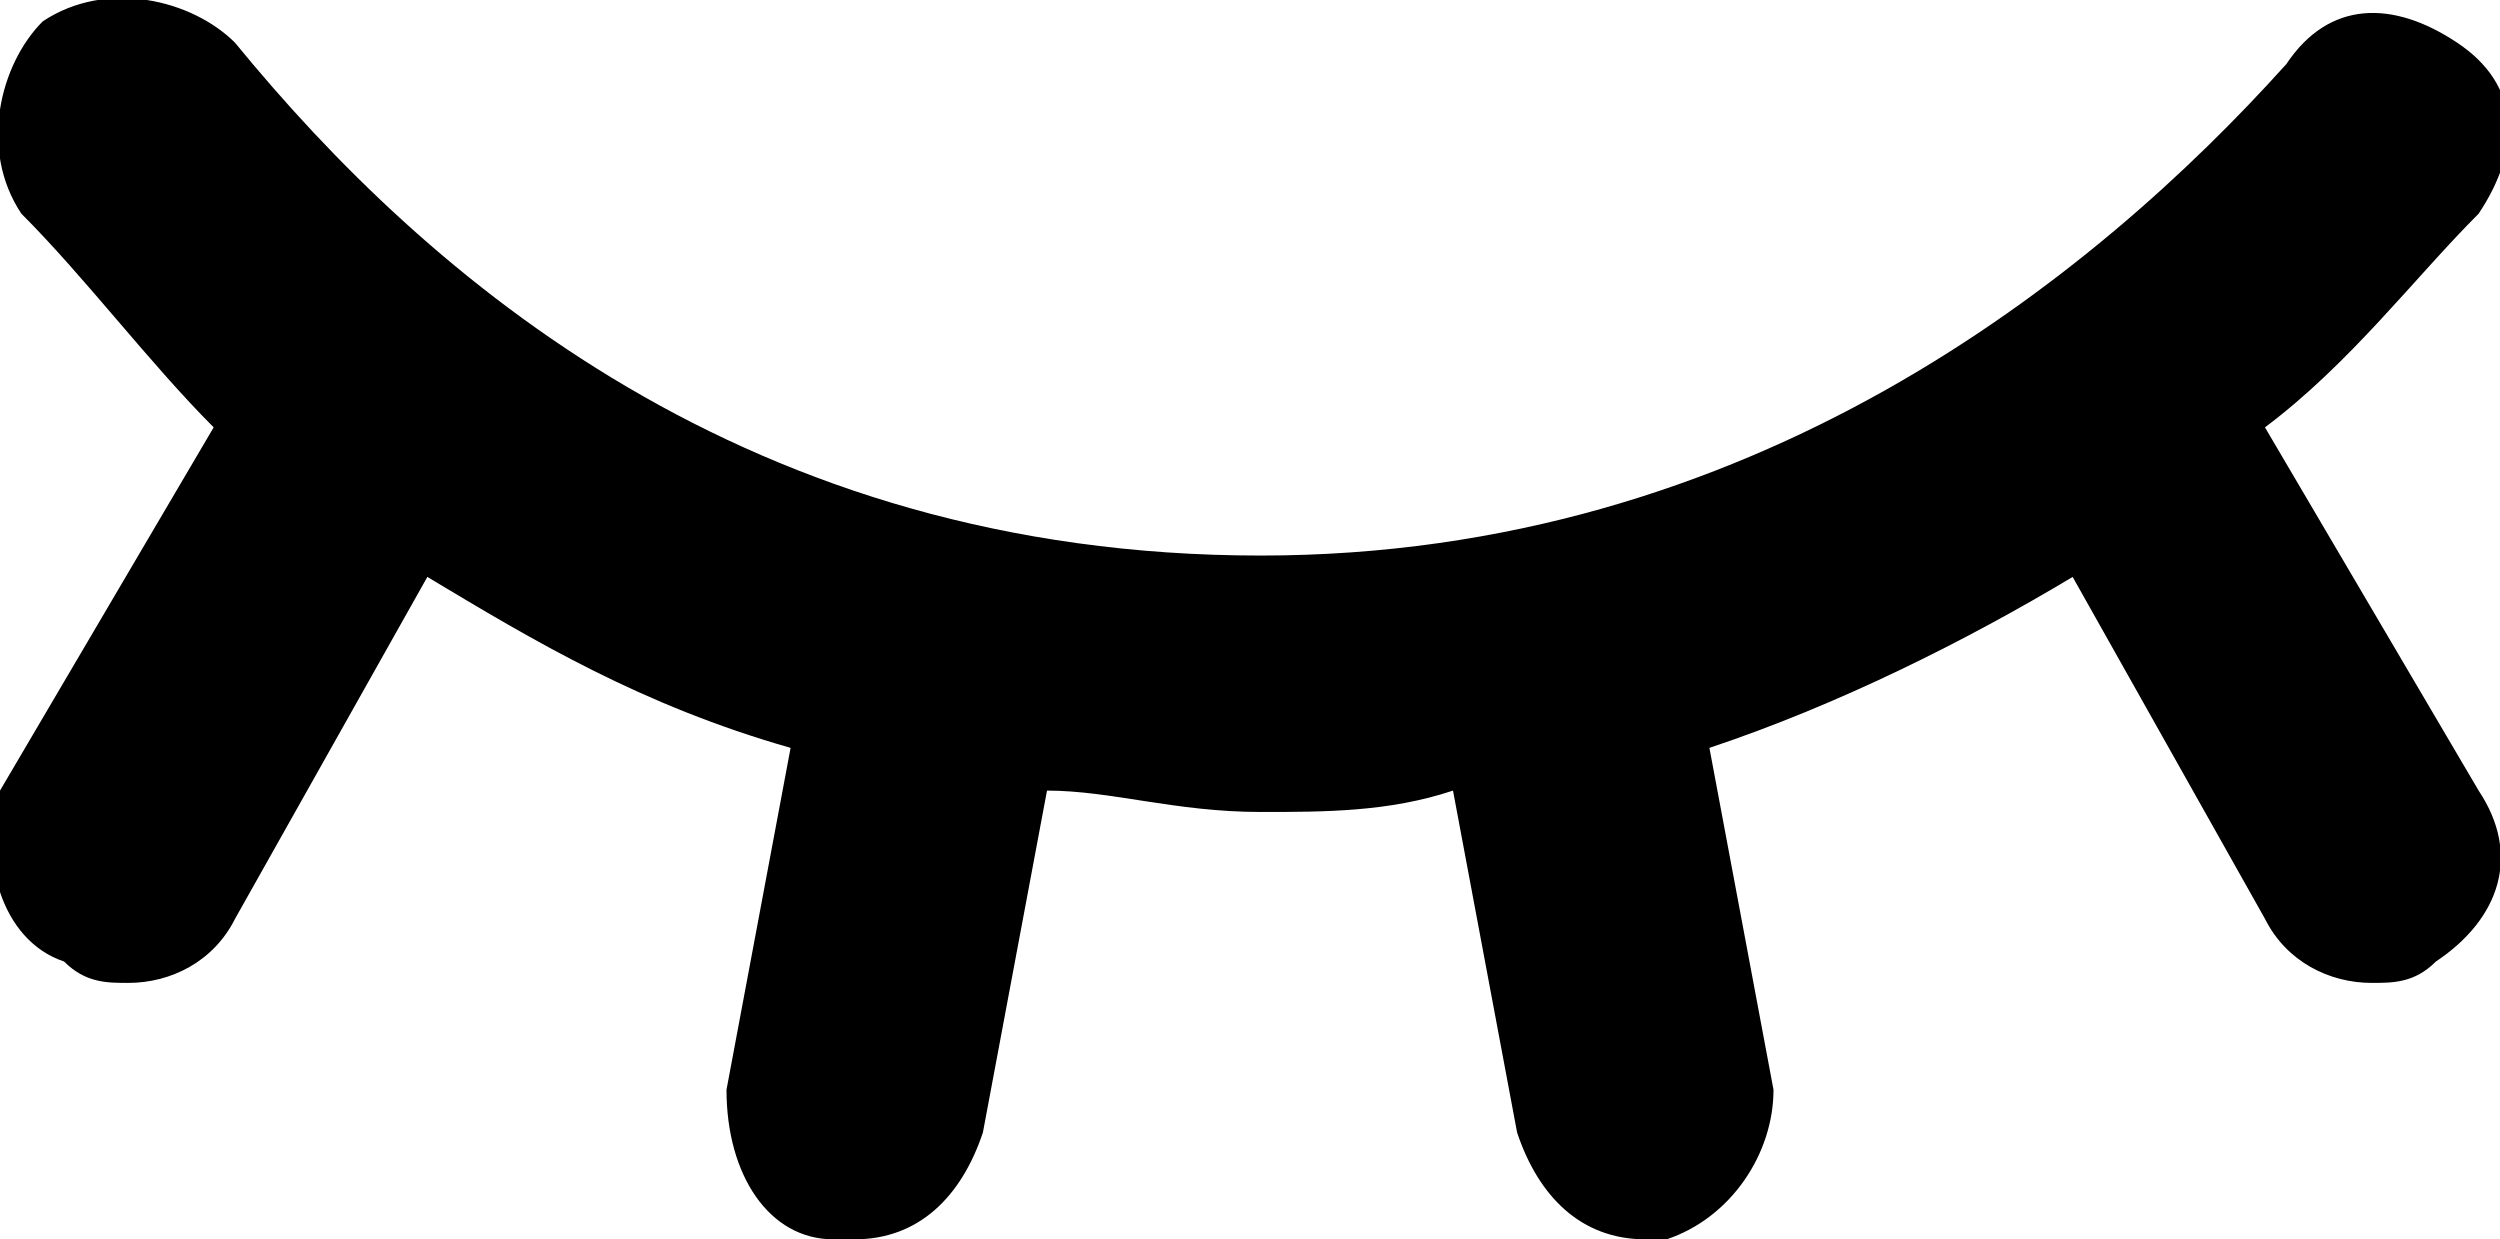 <svg version="1.1" xmlns="http://www.w3.org/2000/svg" xmlns:xlink="http://www.w3.org/1999/xlink" x="0px" y="0px"
	 viewBox="0 0 11.7 5.8" style="enable-background:new 0 0 11.7 5.8;" xml:space="preserve">
<path d="M10.6,2c0.4-0.3,0.7-0.7,1-1c0.2-0.3,0.2-0.6-0.1-0.8c-0.3-0.2-0.6-0.2-0.8,0.1C9.8,1.3,8.2,2.6,5.9,2.6
	c-2.4,0-3.9-1.3-4.8-2.4C0.9,0,0.5-0.1,0.2,0.1C0,0.3-0.1,0.7,0.1,1c0.3,0.3,0.6,0.7,0.9,1l-1,1.7C-0.1,4,0,4.4,0.3,4.5
	c0.1,0.1,0.2,0.1,0.3,0.1c0.2,0,0.4-0.1,0.5-0.3l0.9-1.6c0.5,0.3,1,0.6,1.7,0.8L3.4,5.1C3.4,5.5,3.6,5.8,3.9,5.8c0,0,0.1,0,0.1,0
	c0.3,0,0.5-0.2,0.6-0.5l0.3-1.6c0.3,0,0.6,0.1,1,0.1c0.3,0,0.6,0,0.9-0.1l0.3,1.6c0.1,0.3,0.3,0.5,0.6,0.5c0,0,0.1,0,0.1,0
	c0.3-0.1,0.5-0.4,0.5-0.7L8,3.5C8.6,3.3,9.2,3,9.7,2.7l0.9,1.6c0.1,0.2,0.3,0.3,0.5,0.3c0.1,0,0.2,0,0.3-0.1
	c0.3-0.2,0.4-0.5,0.2-0.8L10.6,2z"/>
</svg>
